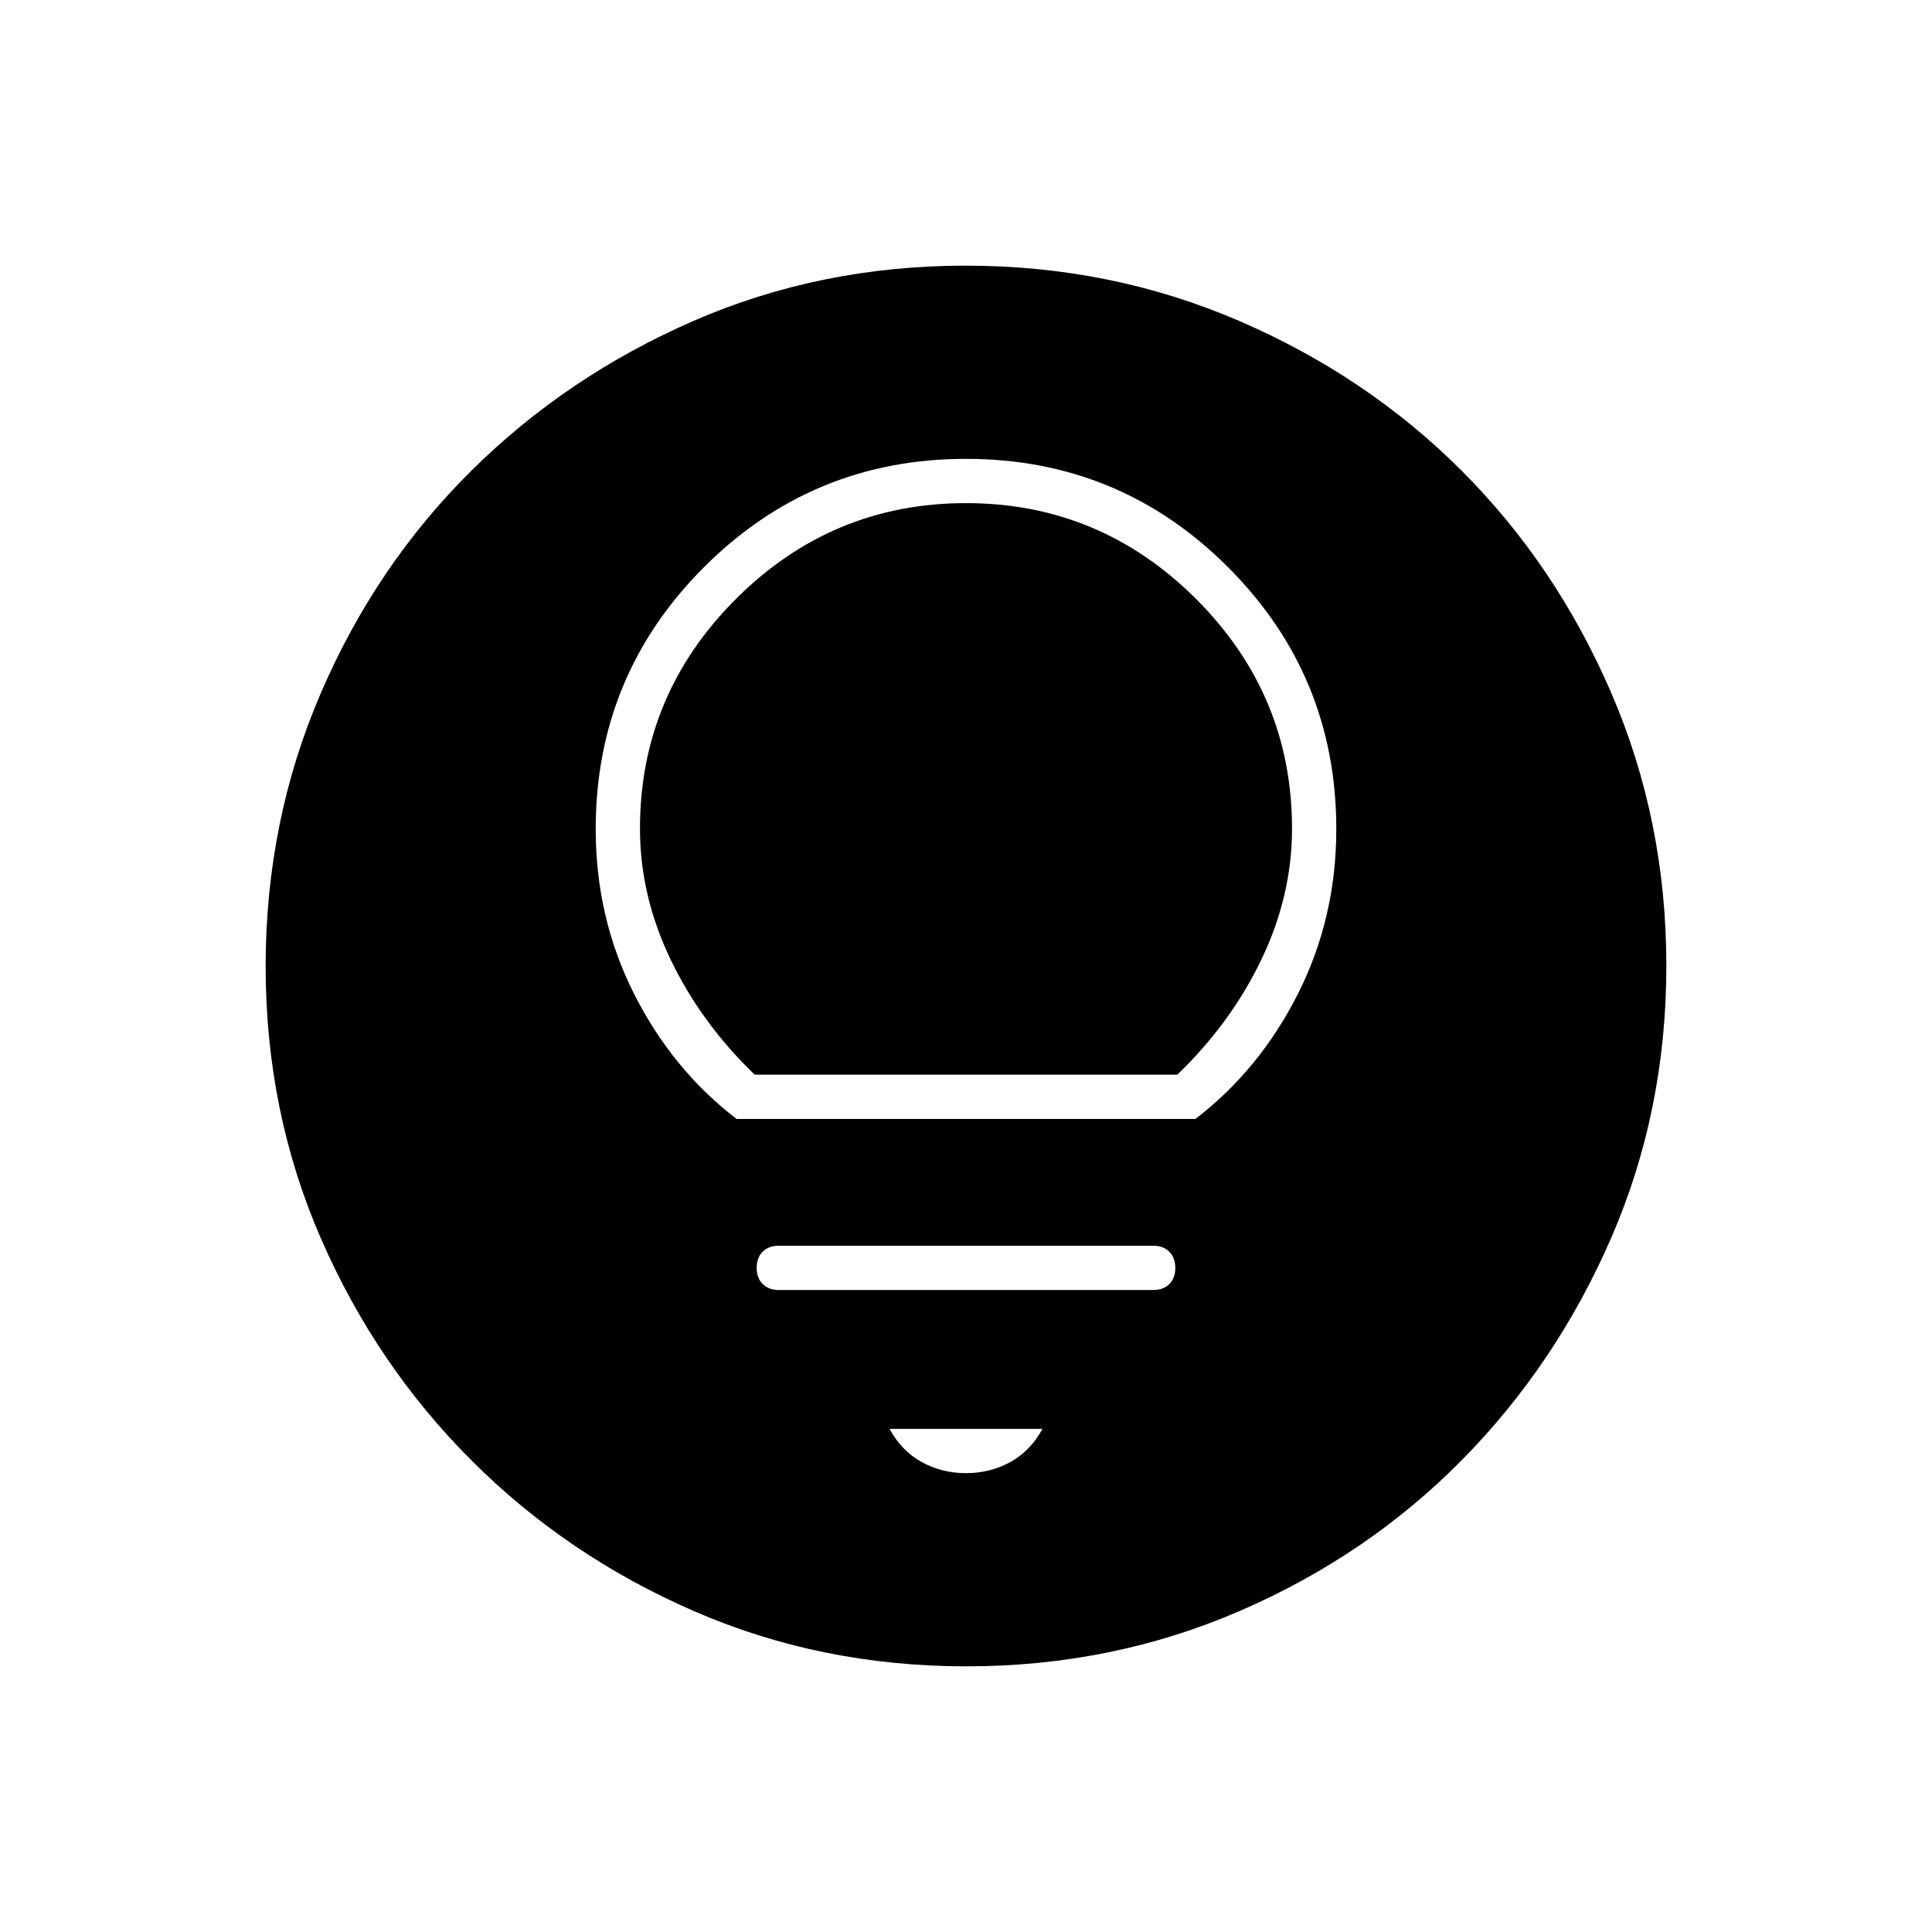 <svg xmlns="http://www.w3.org/2000/svg" width="48" height="48" viewBox="0 -960 960 960"><path d="M480-228q12 0 22-5.5t16-16.5h-76q6 11 16 16.5t22 5.5Zm-93-91h186q5.07 0 8.03-2.95 2.97-2.96 2.97-8 0-5.05-2.97-8.05-2.96-3-8.03-3H387q-5.07 0-8.03 2.95-2.97 2.96-2.97 8 0 5.05 2.97 8.05 2.96 3 8.03 3Zm-21-85h228q31.98-24.55 50.99-62.27Q664-504 664-548q0-76.36-53.82-130.18Q556.36-732 480-732q-76.36 0-130.18 53.82Q296-624.36 296-548q0 44 19.01 81.73Q334.02-428.55 366-404Zm9-22q-26.65-25.66-41.83-57.33Q318-515 318-548.26q0-66.52 47.69-114.13Q413.37-710 480-710t114.31 47.61Q642-614.78 642-548.26q0 33.26-15.17 64.93Q611.65-451.66 585-426H375Zm105.17 294q-72.17 0-135.23-27.39-63.06-27.39-110.57-74.85-47.52-47.46-74.94-110.43Q132-407.65 132-479.83q0-72.17 27.39-135.73 27.39-63.56 74.85-110.57 47.46-47.02 110.43-74.44Q407.65-828 479.83-828q72.17 0 135.73 27.39 63.56 27.39 110.57 74.35 47.02 46.96 74.44 110.43Q828-552.35 828-480.17q0 72.17-27.39 135.23-27.39 63.06-74.35 110.57-46.96 47.52-110.43 74.94Q552.35-132 480.17-132Z"/></svg>